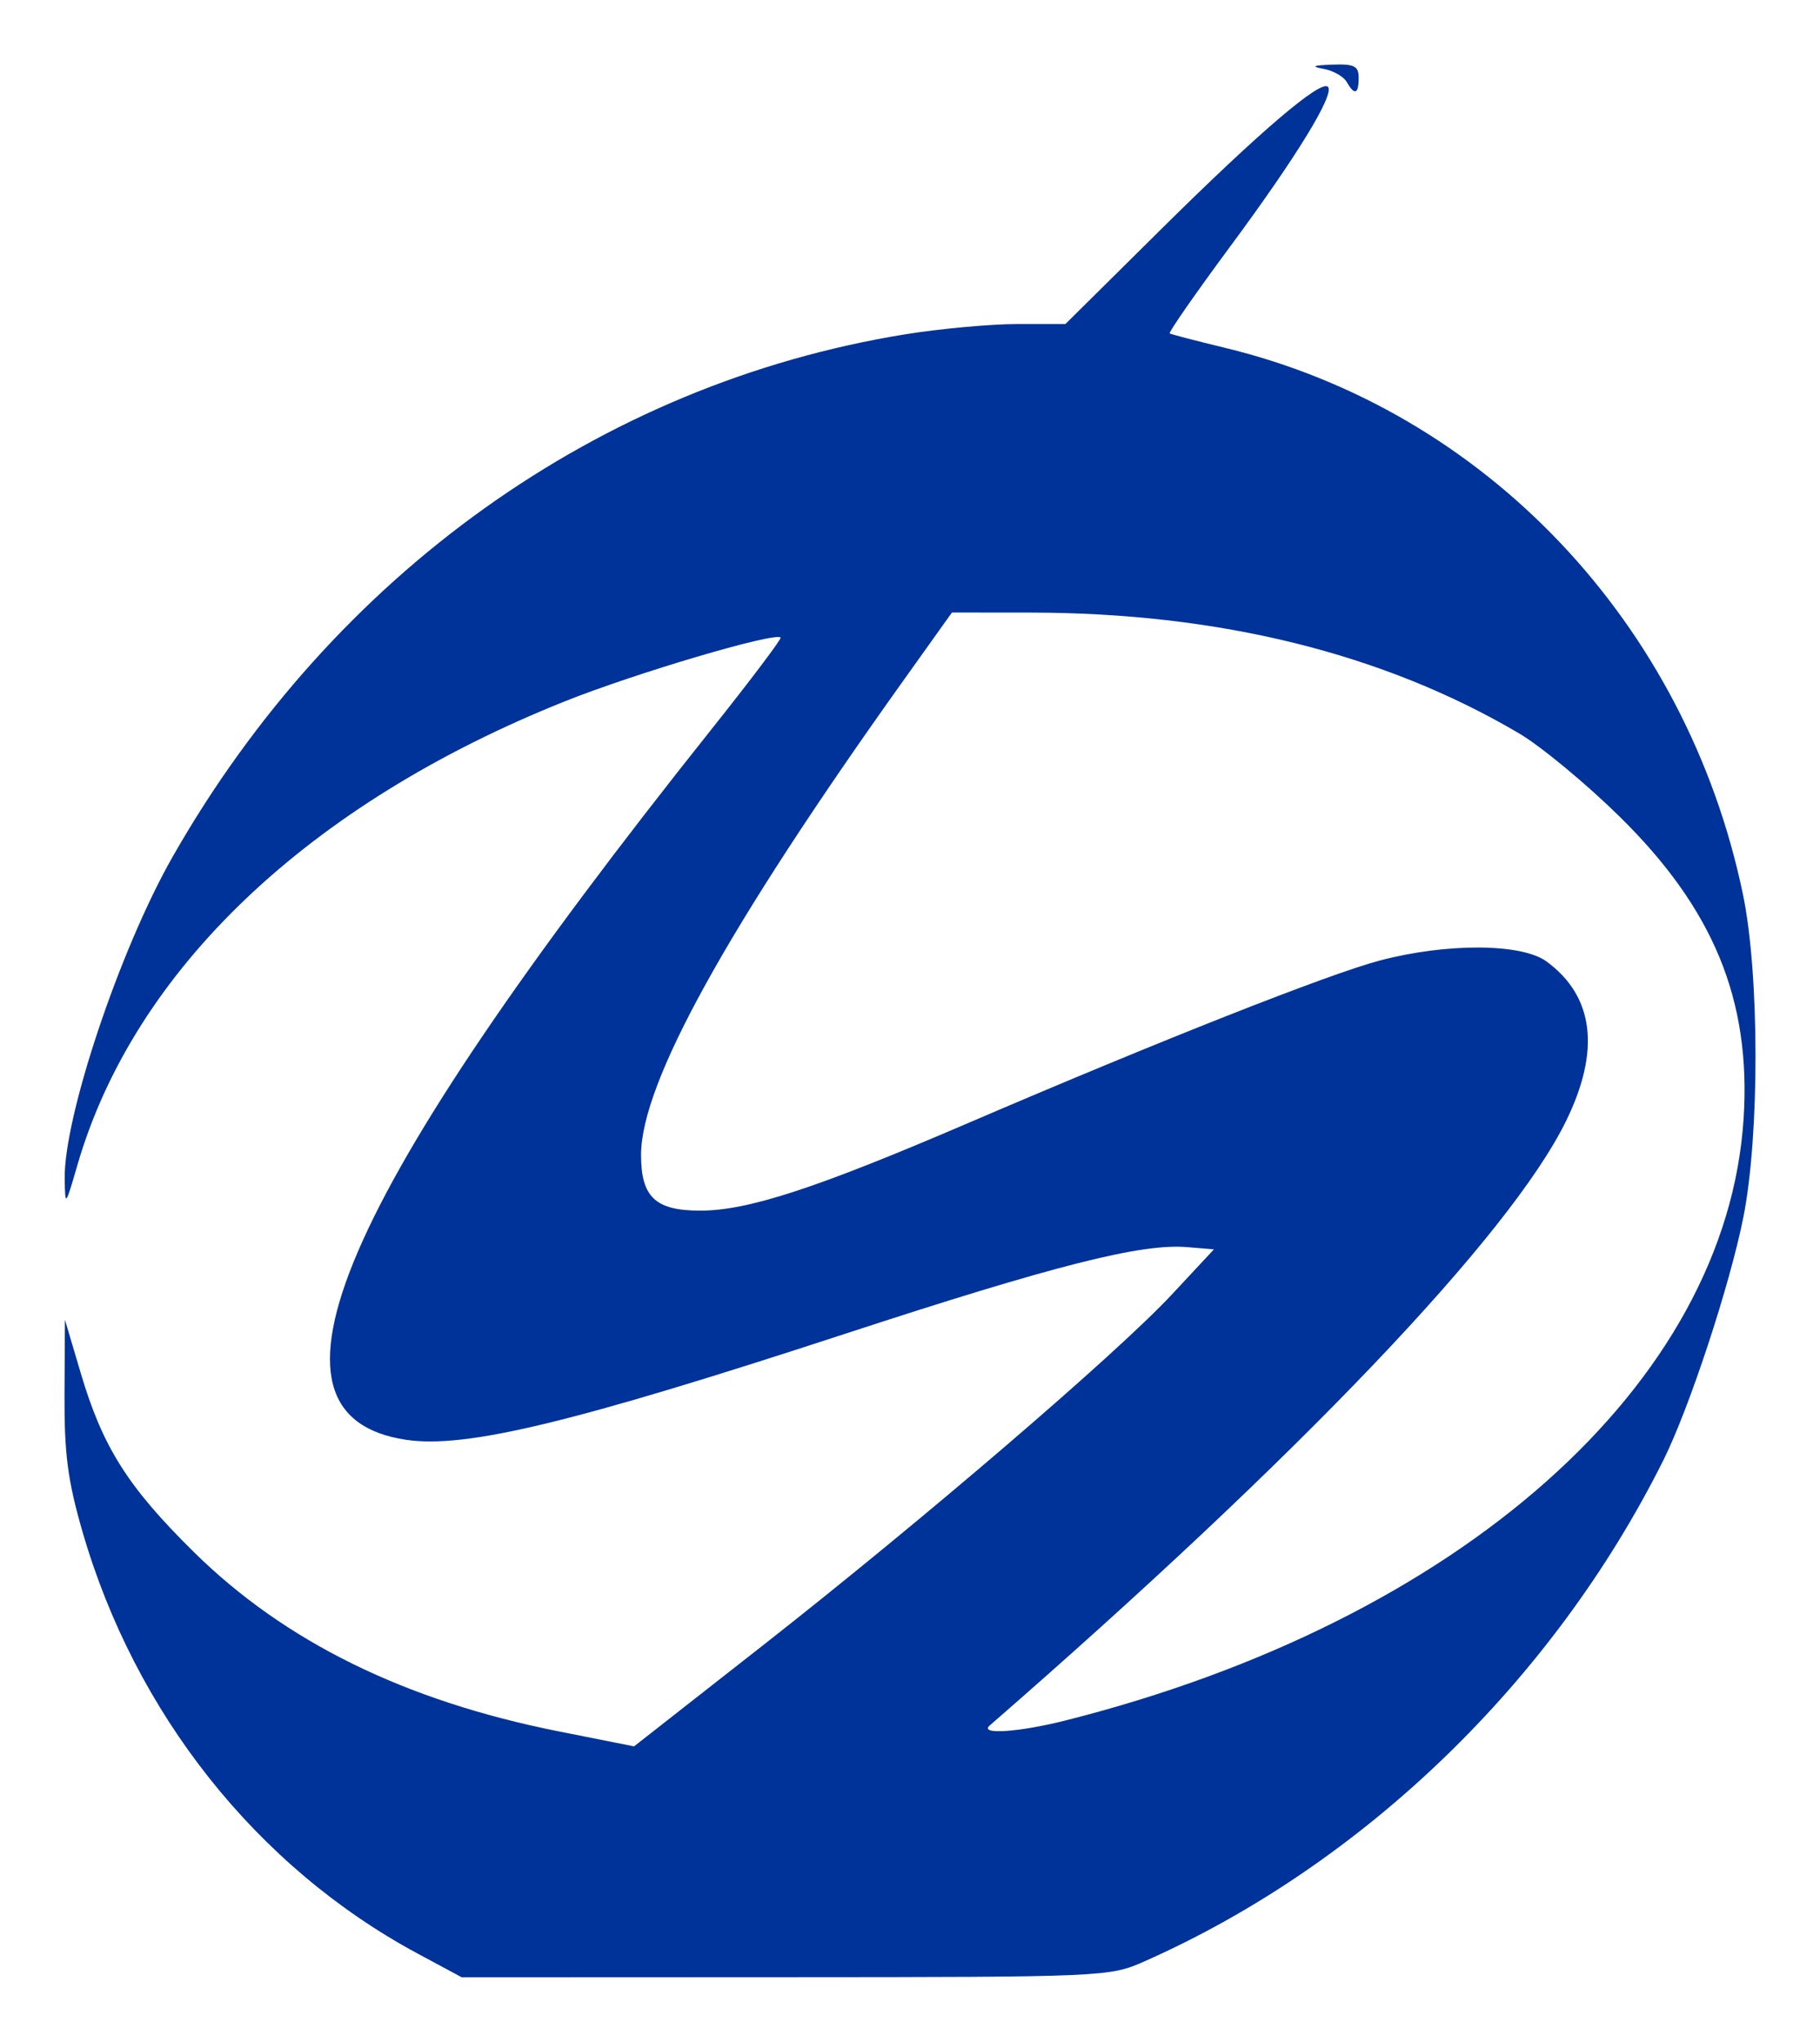 <svg width="1411" height="1583" viewBox="0 0 1411 1583" fill="none" xmlns="http://www.w3.org/2000/svg">
<g filter="url(#filter0_f_466_1780)">
<path d="M323.527 1514.46C198.985 1447.34 104.616 1328.37 63.822 1187.06C52.482 1147.77 49.769 1126.92 50.015 1080.68L50.334 1023.16L62.543 1064.38C79.561 1121.87 99.057 1152.74 150.193 1203.19C220.719 1272.77 313.927 1318.61 433.053 1342.3L491.571 1353.94L591.126 1275.9C715.603 1178.31 865.89 1049.36 908.615 1003.5L941.134 968.606L920.264 966.875C884.755 963.931 817.365 981.019 655.285 1034.05C444.001 1103.18 361.031 1123.2 314.69 1116.24C189.526 1097.47 261.853 929.206 551.256 565.813C581.938 527.306 606.203 495.105 605.204 494.255C600.263 490.051 492.481 521.927 437.975 543.713C239.307 623.115 104.051 751.77 60.05 903.141C50.641 935.523 50.535 935.64 50.159 914.052C49.34 866.156 92.921 736.035 133.845 664.223C258.829 444.866 465.279 297.562 701.403 259.255C728.501 254.861 767.618 251.255 788.334 251.243L825.983 251.227L900.145 177.752C976.153 102.444 1023.89 61.685 1029.49 67.295C1035.02 72.824 1005.47 121.175 954.349 190.275C927.12 227.095 905.744 257.798 906.841 258.504C907.986 259.209 927.263 264.24 949.763 269.681C1151.44 318.46 1307.36 482.928 1351.21 693.114C1364.14 755.048 1364.28 879.97 1351.55 943.936C1340.97 996.776 1309.59 1092.04 1289.48 1132.27C1203.93 1303.5 1056.83 1445.51 887.09 1520.72C860.237 1532.62 855.999 1532.81 608.912 1532.9L358.011 1533L323.527 1514.46ZM826.19 1333.83C1131.94 1256.56 1338.76 1072.87 1351.78 867.033C1357.58 775.467 1328.52 704.741 1255.63 633.099C1229.7 607.595 1194.6 578.552 1177.64 568.559C1072.4 506.538 944.99 475.045 798.849 474.937L738.013 474.888L700.045 528.078C563.46 719.513 496.988 839.785 496.988 895.455C496.988 928.081 508.161 938.597 542.835 938.596C579.914 938.595 632.69 921.349 750.621 870.672C899.267 806.805 1030.17 755.116 1069.71 744.69C1121.78 730.957 1179.72 731.296 1199.02 745.445C1235.85 772.464 1240.96 814.451 1214.07 869.222C1170.61 957.745 1007.63 1128.66 767.256 1337.79C758.878 1345.08 789.913 1343 826.19 1333.83ZM1044.06 63.535C1041.67 59.323 1033.58 54.748 1026.07 53.367C1016.02 51.517 1017.8 50.663 1032.89 50.115C1049.96 49.495 1053.34 51.18 1053.34 60.283C1053.34 73.089 1050.15 74.209 1044.06 63.535Z" fill="#003399"/>
</g>
<defs>
<filter id="filter0_f_466_1780" x="0" y="0" width="1411" height="1583" filterUnits="userSpaceOnUse" color-interpolation-filters="sRGB">
<feFlood flood-opacity="0" result="BackgroundImageFix"/>
<feBlend mode="normal" in="SourceGraphic" in2="BackgroundImageFix" result="shape"/>
<feGaussianBlur stdDeviation="25" result="effect1_foregroundBlur_466_1780"/>
</filter>
</defs>
</svg>
